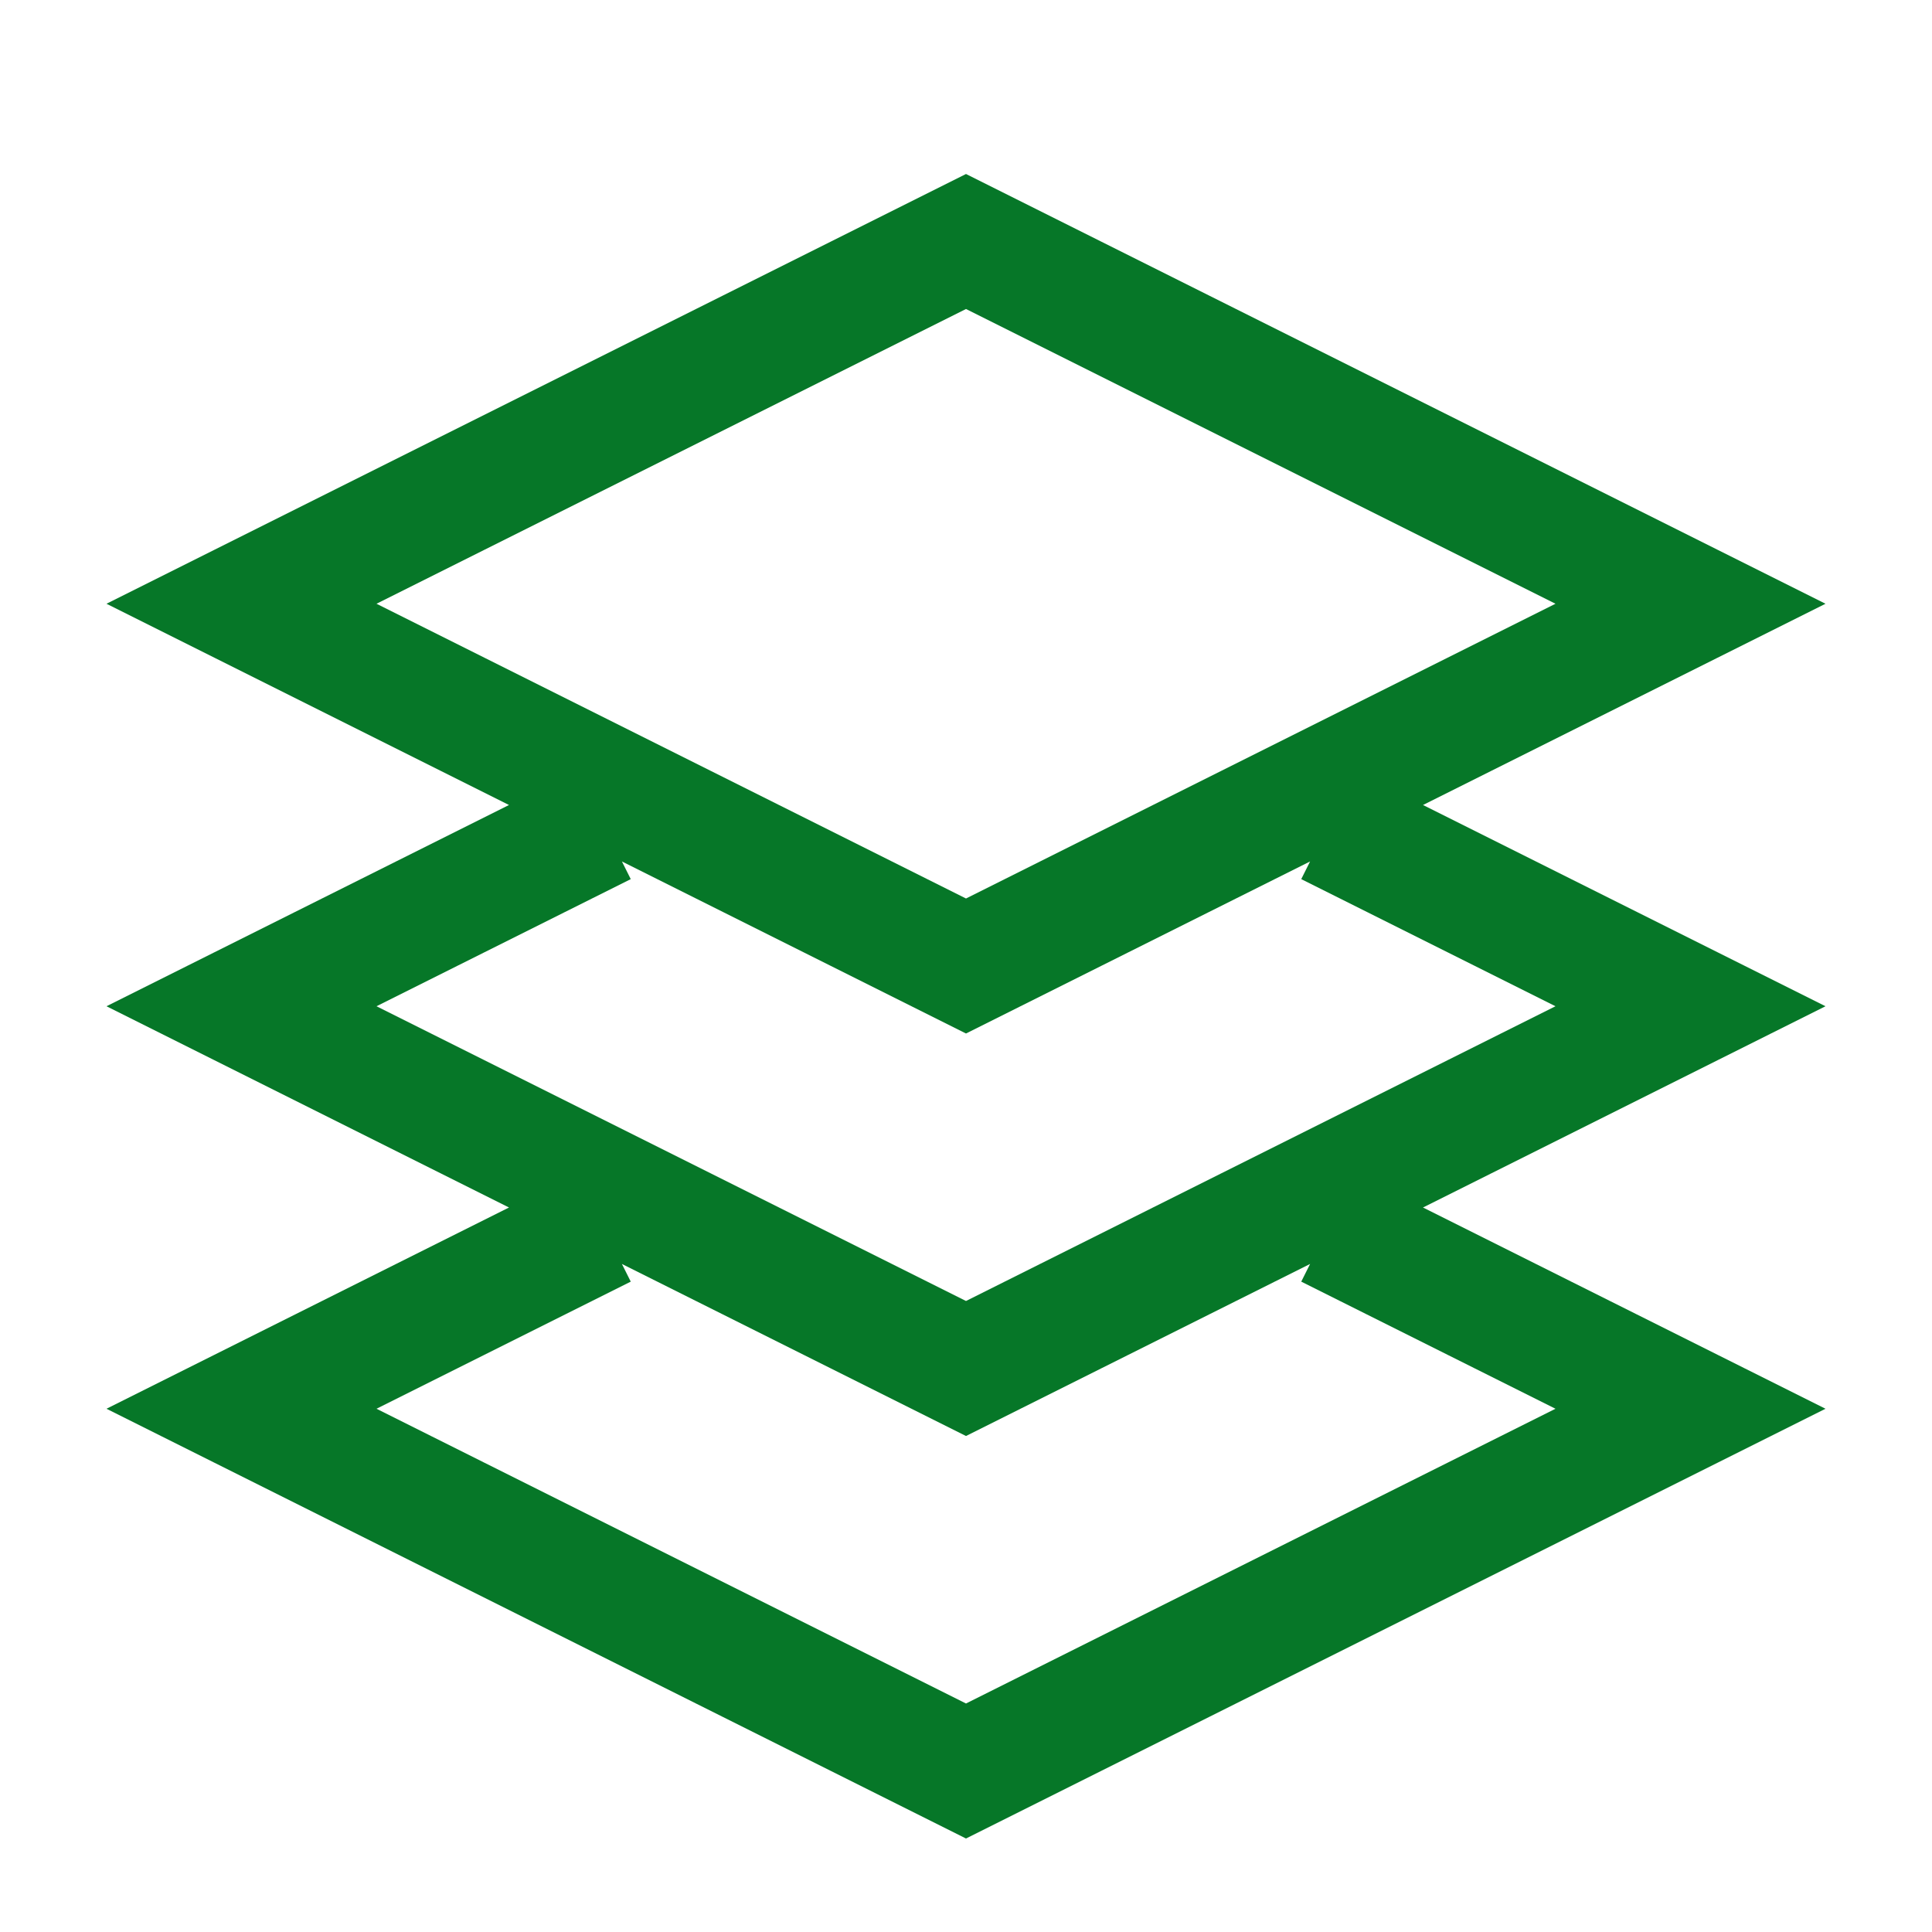<svg width="64" height="64" viewBox="0 0 64 64" fill="none" xmlns="http://www.w3.org/2000/svg">
<path d="M44 27.333L56 33.333L32 45.333L8 33.333L20 27.333M44 40.667L56 46.667L32 58.667L8 46.667L20 40.667M32 8L56 20L32 32L8 20L32 8Z" stroke="#067728" stroke-width="4"/>
</svg>
